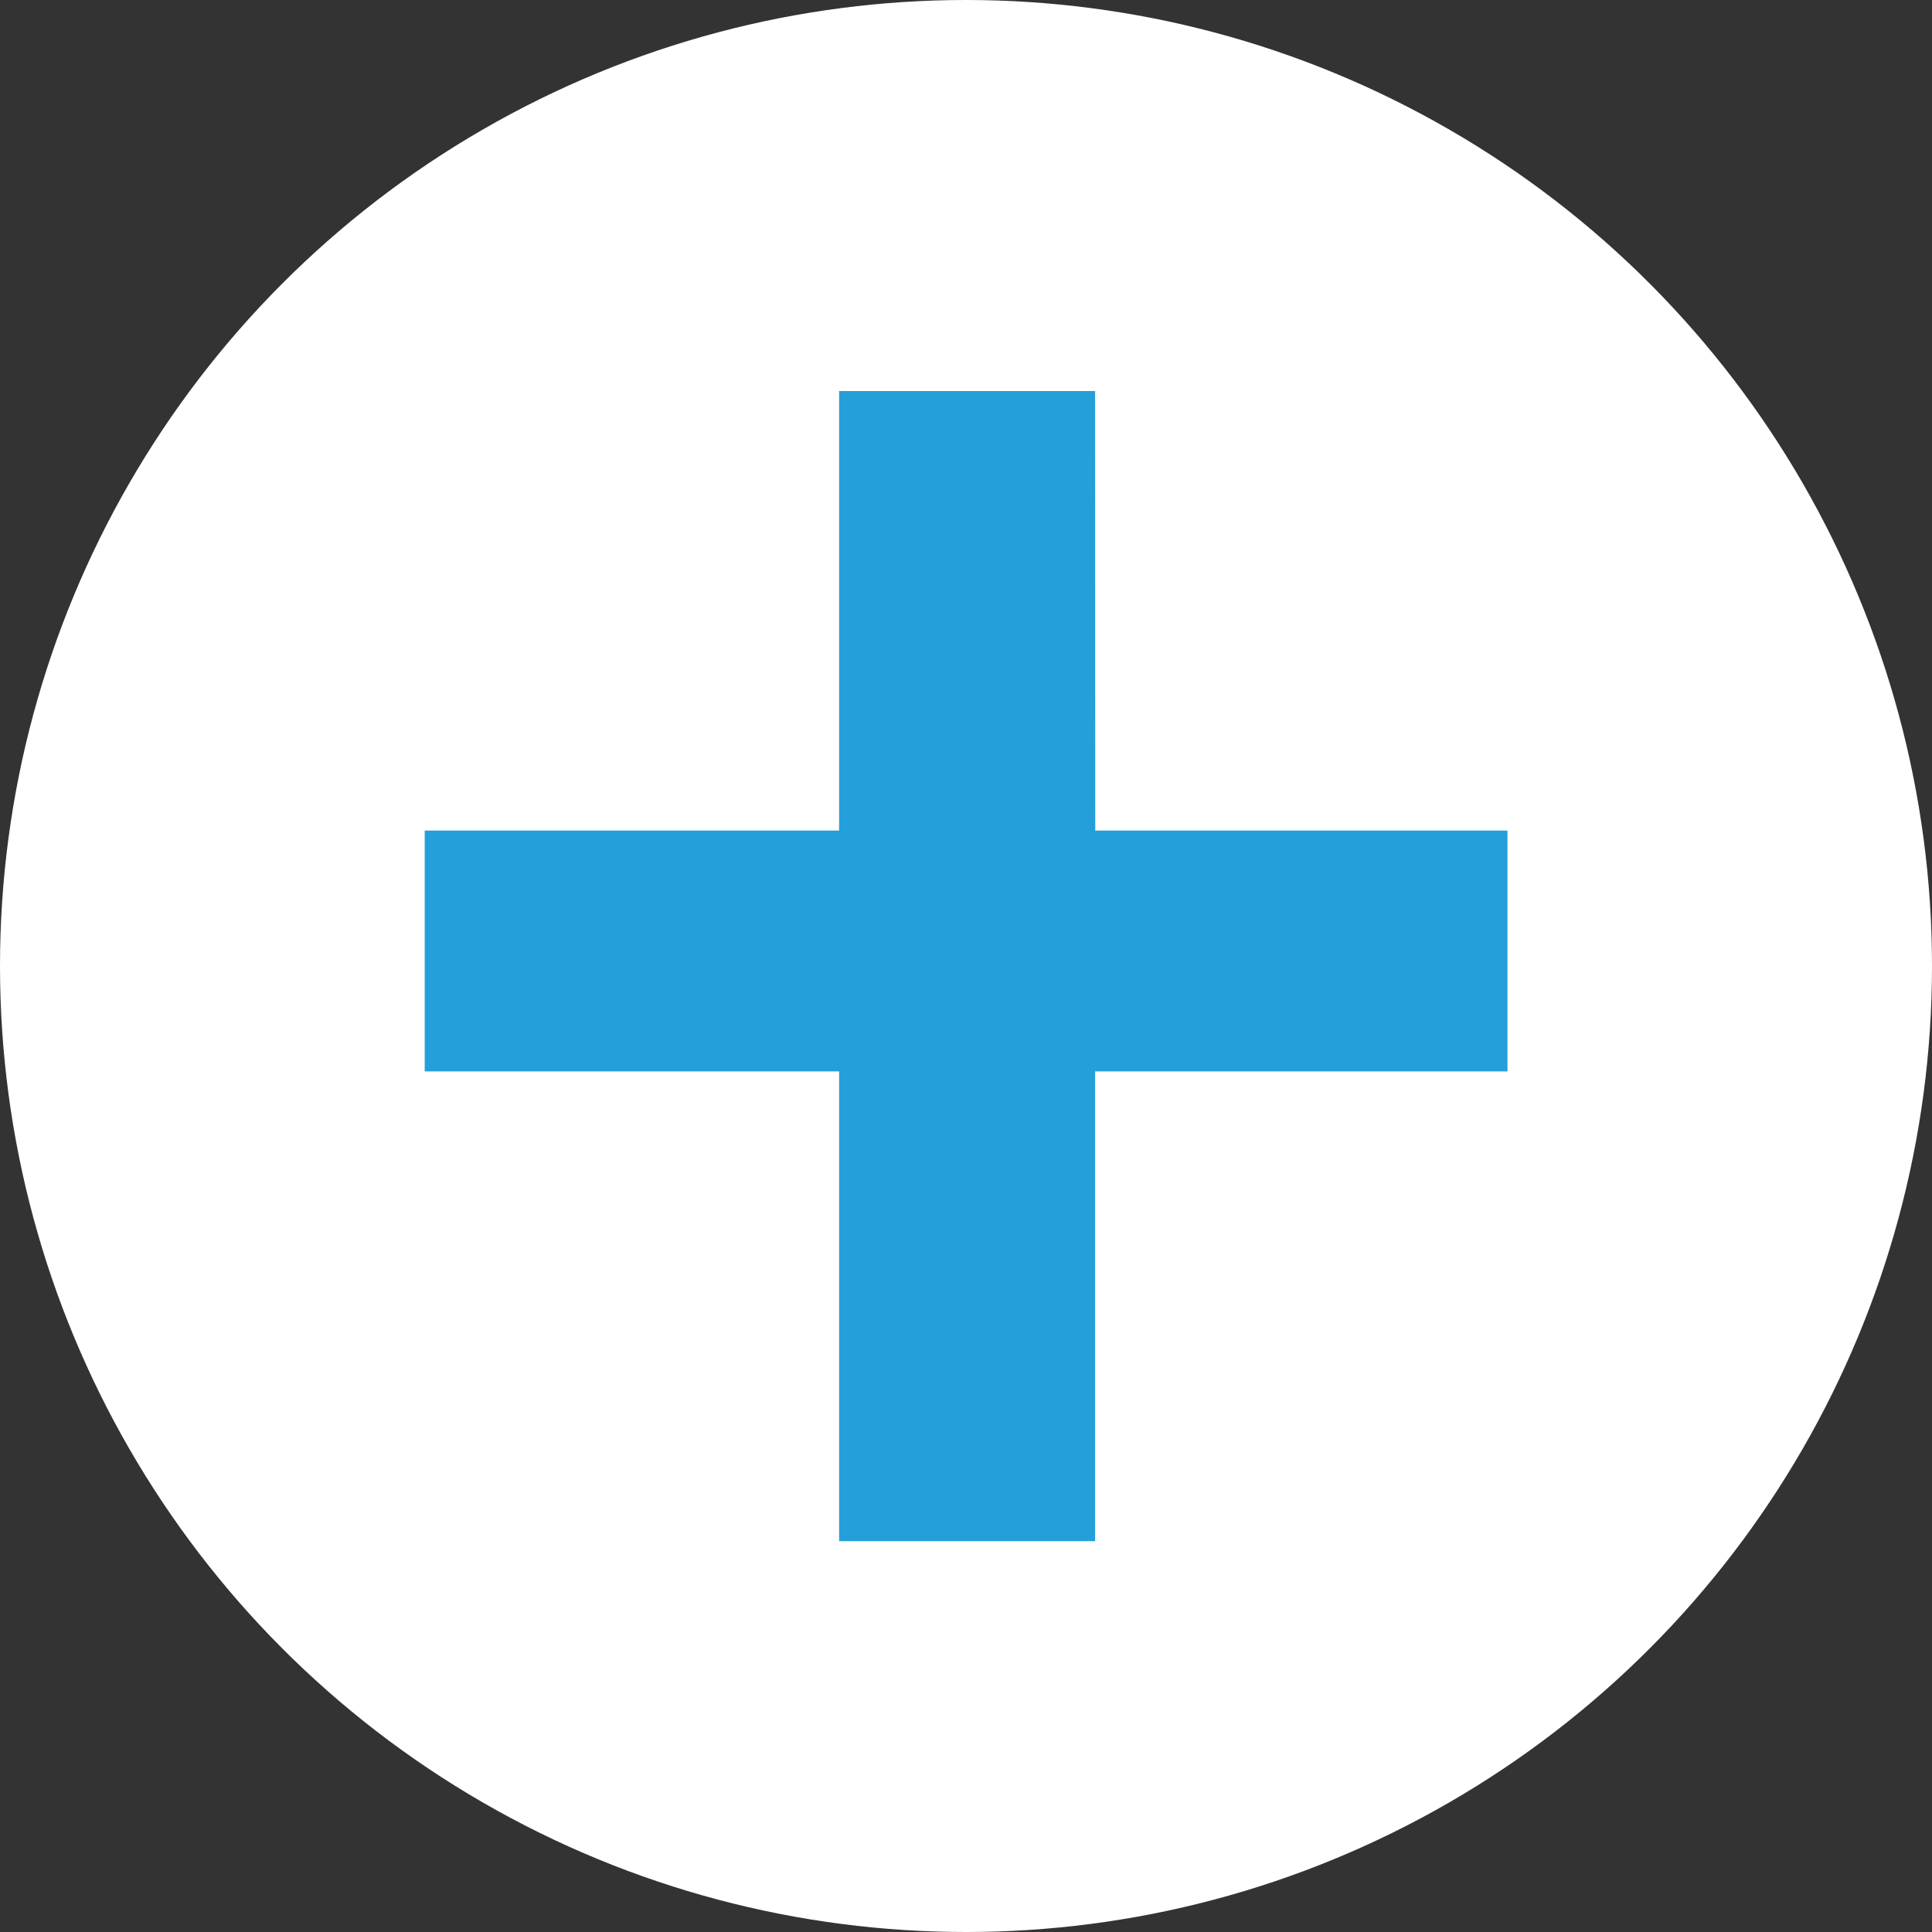 <svg id="Component_1_1" data-name="Component 1 – 1" xmlns="http://www.w3.org/2000/svg" width="40" height="40" viewBox="0 0 40 40">
  <rect x="0" y="0" width="40" height="40" fill="#333333" stroke="none"/>
  <circle id="Ellipse_1651" data-name="Ellipse 1651" cx="20" cy="20" r="20" fill="#fff"/>
  <g id="Group_171" data-name="Group 171" transform="translate(-598.289 -2151.37)">
    <path id="Path_106" data-name="Path 106" d="M620.962,2159.466h-5.3v9.1h-8.58v4.986h8.58v9.726h5.3v-9.726H629.5v-4.986h-8.535Z" fill="#259fda"/>
  </g>
</svg>
